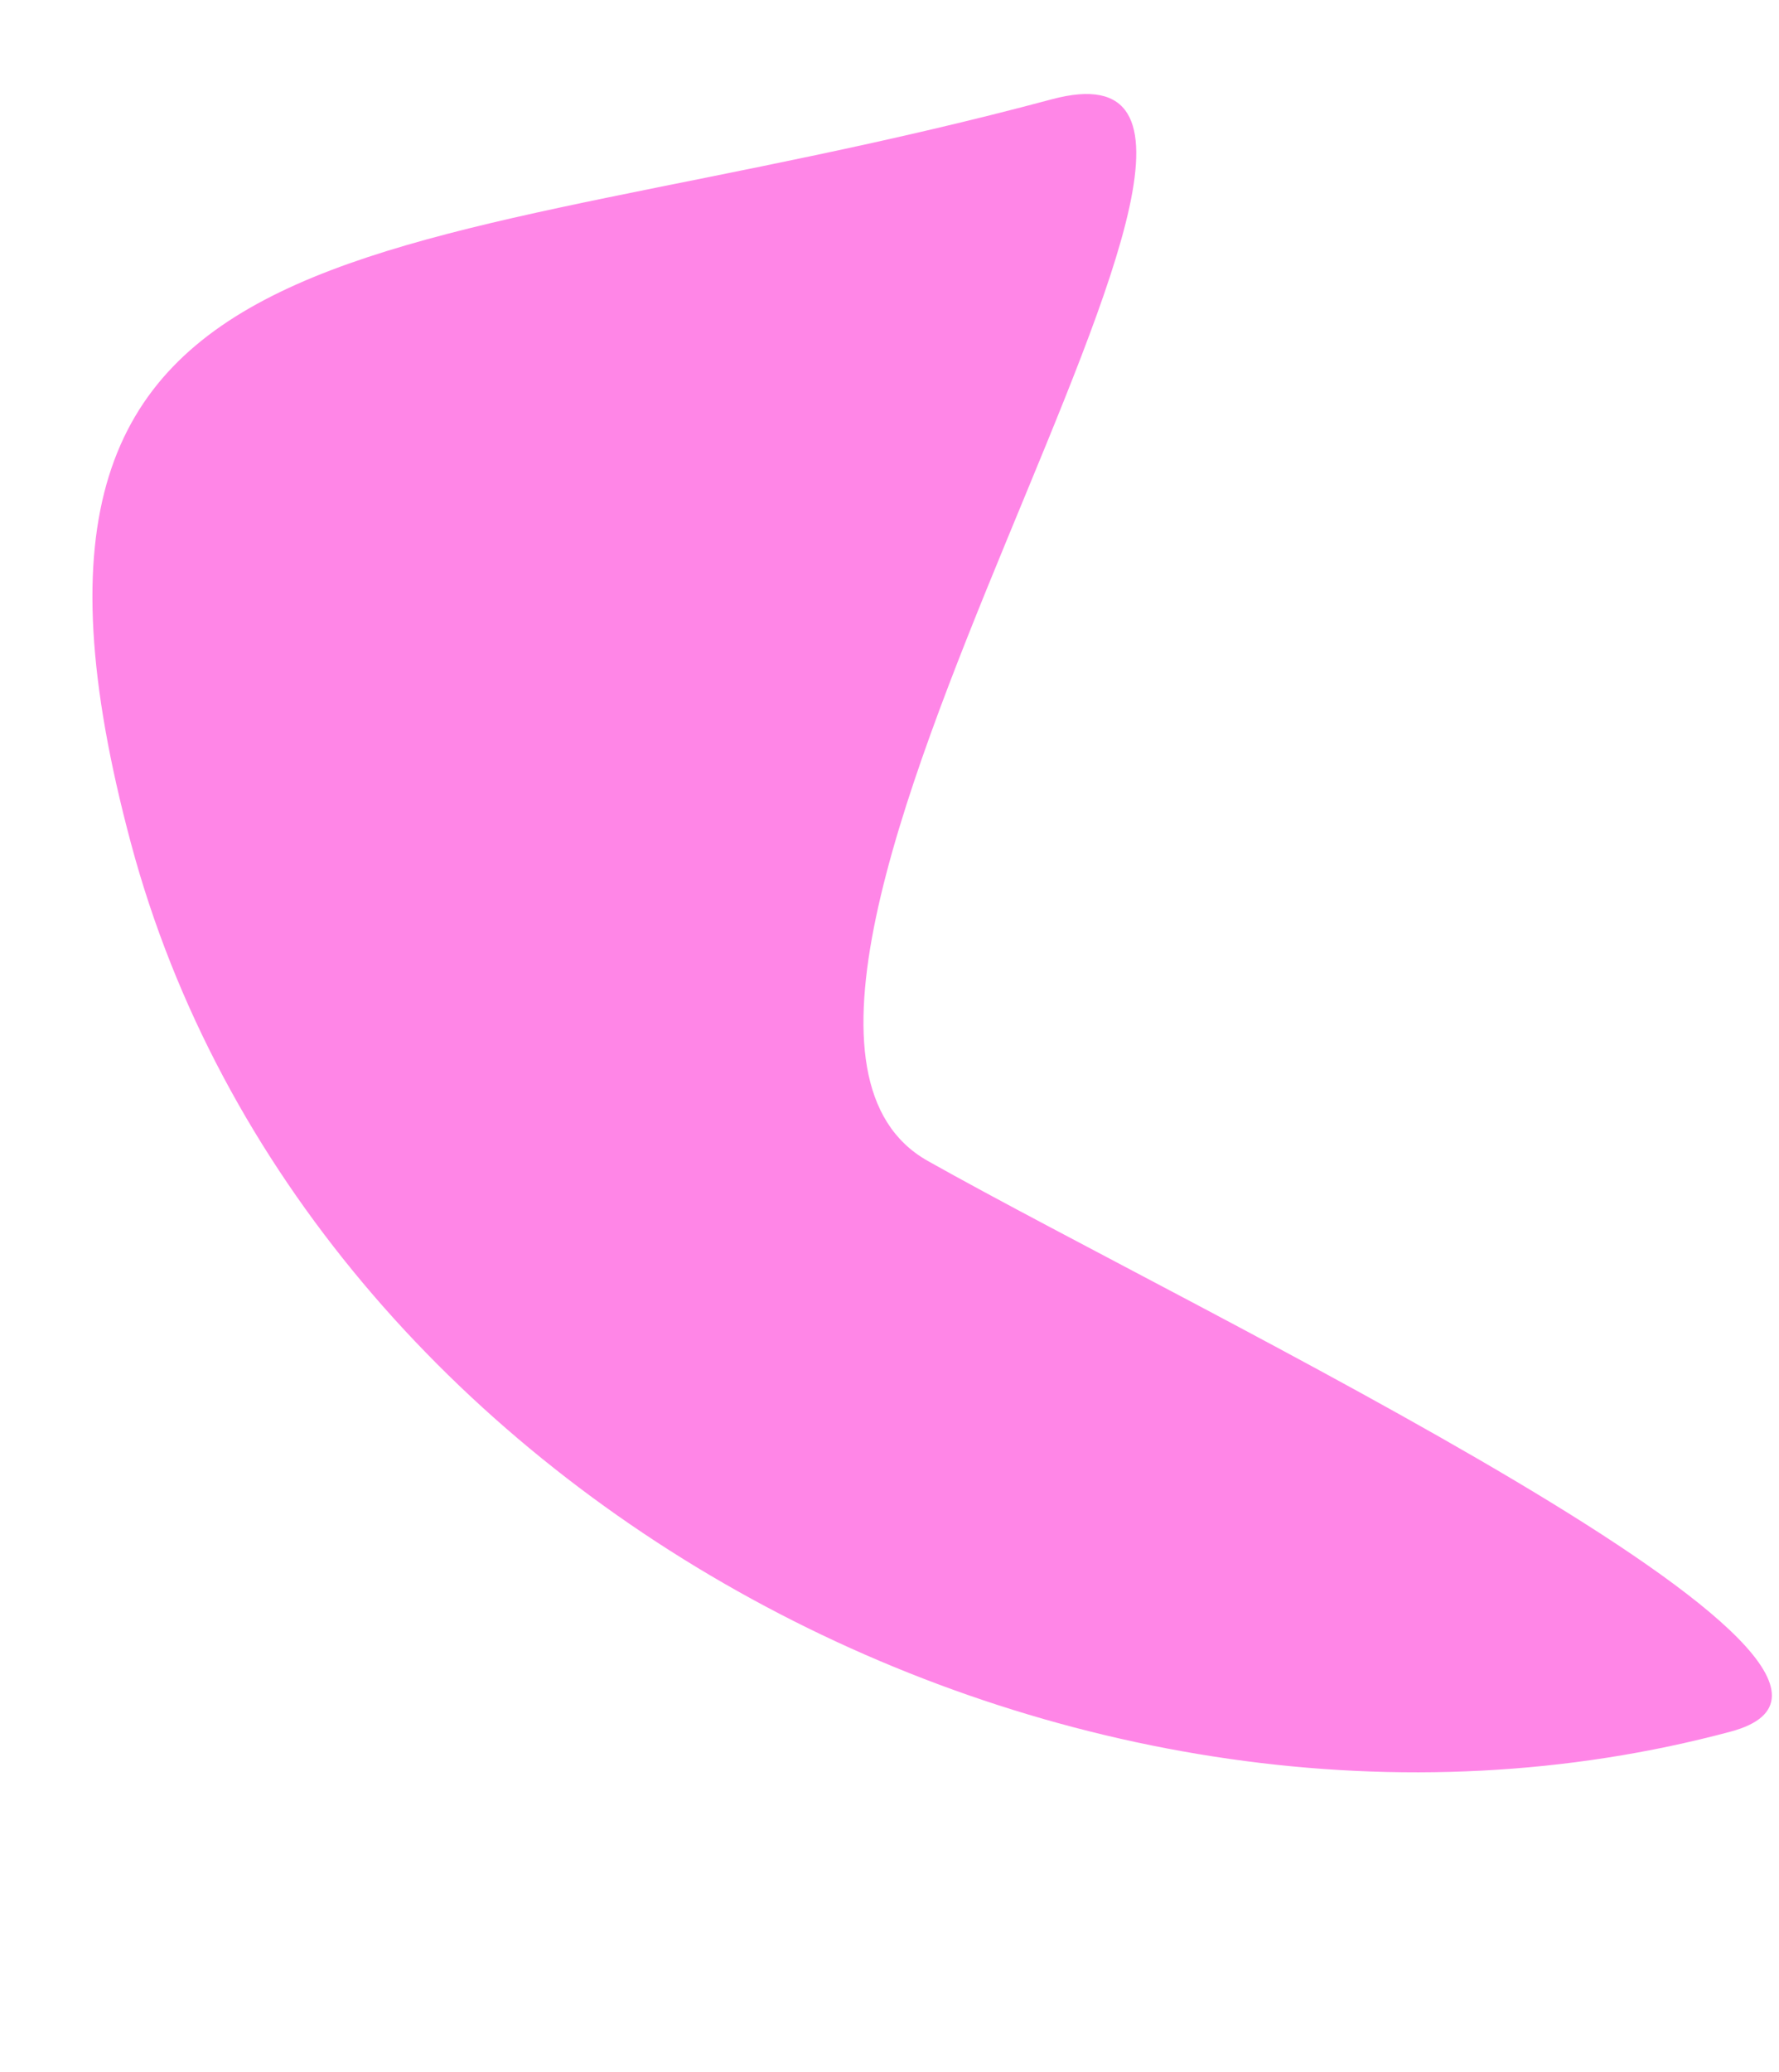 <svg xmlns="http://www.w3.org/2000/svg" width="66.019" height="76.862" viewBox="0 0 66.019 76.862">
  <path id="Caminho_4" data-name="Caminho 4" d="M65.011,36.843c0,25.129-22.058,48.8-47.187,48.8S0,70.629,0,45.5C0,33.111,28.622,68.538,36.847,60.137,44.913,51.895,65.011,28.2,65.011,36.843Z" transform="matrix(0.259, 0.966, -0.966, 0.259, 82.978, -8.099)" fill="#ff0ed1" opacity="0.5"/>
</svg>
